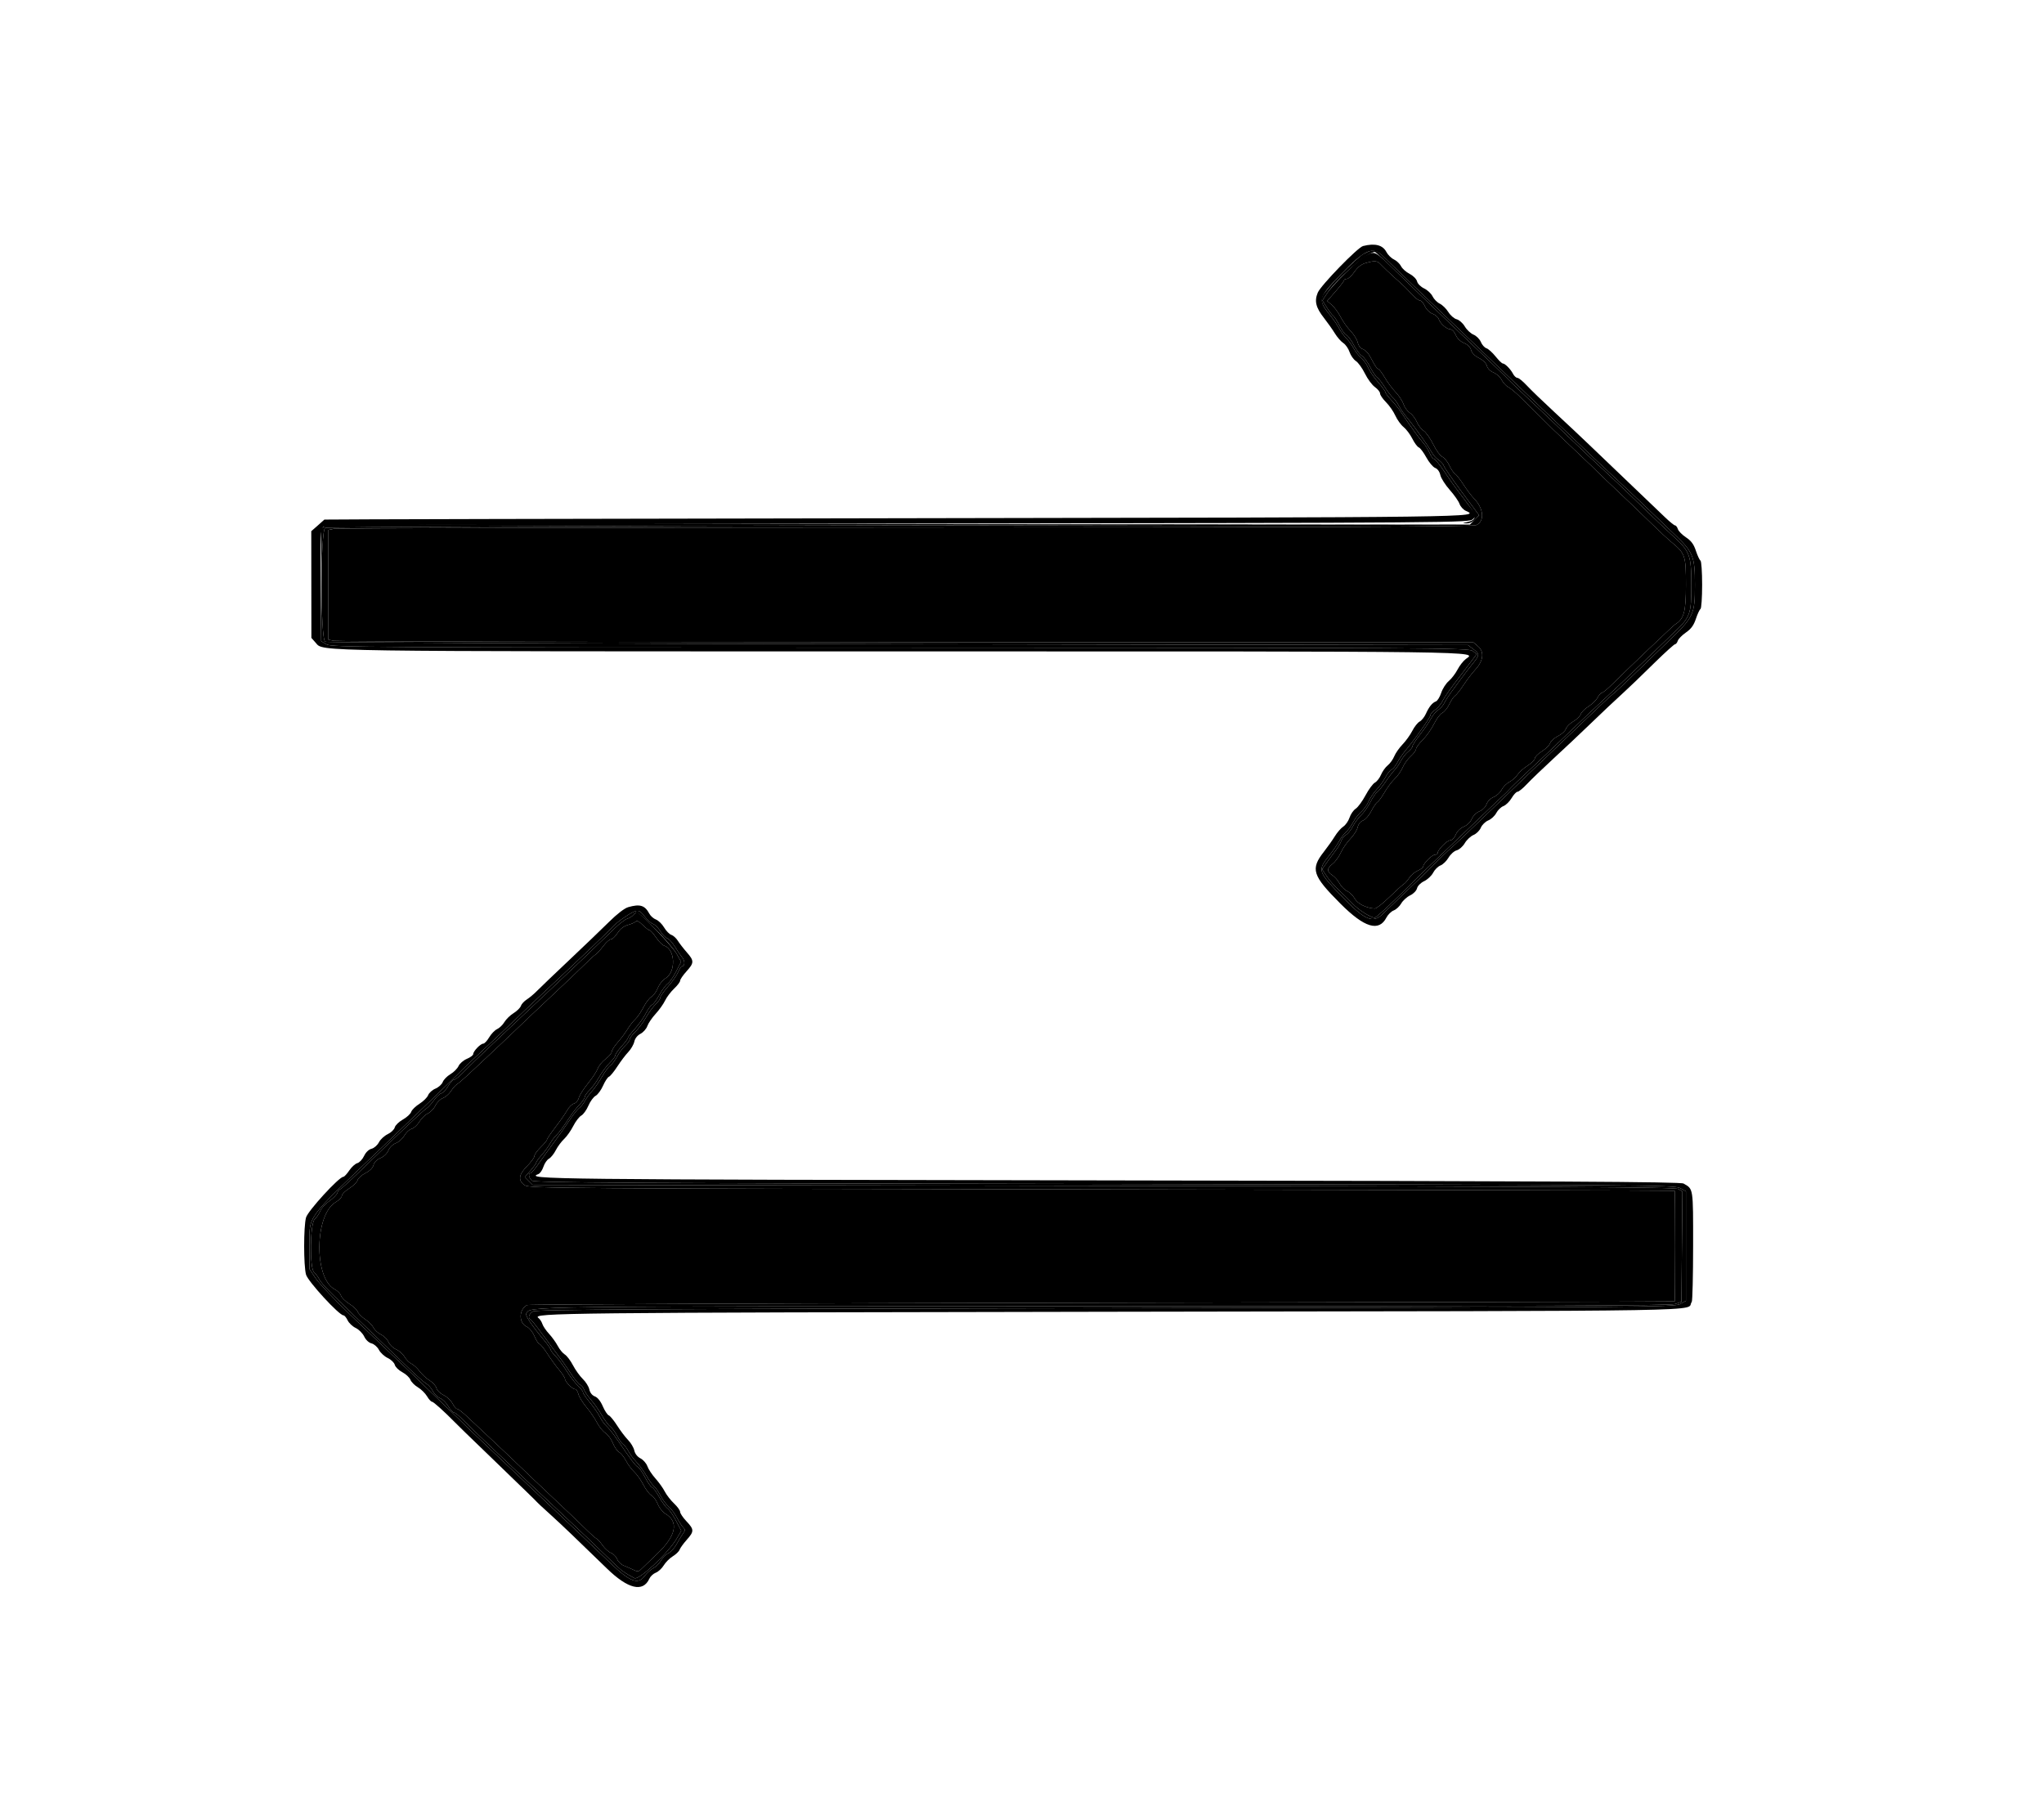 <svg id="svg" version="1.1" xmlns="http://www.w3.org/2000/svg" xmlns:xlink="http://www.w3.org/1999/xlink" viewBox="0, 0, 400,351.88"><g id="svgg"><path id="path0" d="M267.254 51.469 C 266.434 51.695,265.698 52.273,265.056 53.193 C 264.525 53.955,263.852 54.577,263.560 54.577 C 263.267 54.577,263.028 54.699,263.028 54.848 C 263.028 54.996,262.284 55.968,261.375 57.007 L 259.722 58.897 260.643 59.689 C 261.149 60.125,261.915 61.173,262.345 62.019 C 262.775 62.864,263.653 64.100,264.296 64.764 C 264.939 65.428,265.565 66.429,265.688 66.988 C 265.811 67.548,266.174 68.105,266.494 68.226 C 267.348 68.549,267.788 69.061,268.628 70.709 C 269.042 71.520,269.521 72.183,269.692 72.183 C 269.863 72.183,270.441 72.936,270.975 73.856 C 271.509 74.776,272.474 76.077,273.119 76.748 C 273.763 77.418,274.458 78.475,274.663 79.096 C 274.868 79.716,275.423 80.478,275.896 80.788 C 276.370 81.098,276.982 81.891,277.257 82.550 C 277.533 83.209,278.140 83.998,278.607 84.304 C 279.073 84.610,279.915 85.802,280.477 86.953 C 281.040 88.103,281.834 89.198,282.243 89.384 C 282.652 89.570,283.273 90.332,283.622 91.076 C 283.971 91.821,284.472 92.556,284.734 92.711 C 284.997 92.867,285.743 93.817,286.392 94.824 C 287.041 95.831,287.962 97.051,288.439 97.535 C 290.362 99.485,290.583 101.990,288.900 102.757 C 288.215 103.069,261.043 103.179,177.184 103.211 C 116.238 103.234,65.898 103.354,65.317 103.478 L 64.261 103.704 64.261 114.437 L 64.261 125.169 65.317 125.395 C 65.898 125.519,116.316 125.640,177.357 125.663 L 288.341 125.704 289.292 126.522 C 290.512 127.572,290.270 129.375,288.679 131.069 C 288.086 131.701,287.063 133.042,286.406 134.049 C 285.750 135.056,284.997 136.007,284.734 136.162 C 284.472 136.317,283.971 137.053,283.622 137.797 C 283.273 138.541,282.656 139.307,282.251 139.499 C 281.846 139.690,281.118 140.657,280.634 141.648 C 280.150 142.638,279.159 144.039,278.433 144.760 C 277.707 145.481,277.113 146.295,277.113 146.569 C 277.113 146.843,276.640 147.488,276.062 148.003 C 275.484 148.518,274.778 149.497,274.493 150.179 C 274.208 150.861,273.514 151.853,272.951 152.382 C 272.388 152.912,271.494 154.099,270.964 155.019 C 270.435 155.940,269.800 156.812,269.554 156.956 C 269.307 157.100,268.762 157.898,268.341 158.729 C 267.921 159.560,267.202 160.382,266.744 160.556 C 266.235 160.750,265.823 161.269,265.688 161.887 C 265.565 162.445,264.918 163.465,264.249 164.153 C 263.580 164.842,262.743 166.054,262.388 166.847 C 262.033 167.640,261.319 168.621,260.801 169.029 C 259.629 169.950,259.611 170.531,260.732 171.266 C 261.212 171.580,261.846 172.303,262.139 172.871 C 262.433 173.439,263.099 174.111,263.618 174.364 C 264.138 174.617,264.824 175.298,265.142 175.876 C 265.683 176.859,267.410 177.709,269.027 177.790 C 269.325 177.805,270.595 176.816,271.849 175.592 C 273.103 174.369,274.368 173.220,274.661 173.040 C 274.953 172.859,275.459 172.292,275.785 171.779 C 276.110 171.267,276.859 170.634,277.449 170.373 C 278.039 170.112,278.521 169.738,278.521 169.541 C 278.521 168.976,280.256 167.254,280.824 167.254 C 281.107 167.254,281.338 167.107,281.338 166.928 C 281.338 166.297,283.170 164.437,283.791 164.437 C 284.165 164.437,284.607 163.989,284.877 163.337 C 285.155 162.667,285.771 162.054,286.455 161.768 C 287.117 161.492,287.755 160.872,288.009 160.257 C 288.256 159.661,288.896 159.027,289.506 158.774 C 290.127 158.517,290.711 157.932,290.907 157.369 C 291.101 156.811,291.685 156.221,292.293 155.970 C 292.871 155.730,293.576 155.084,293.861 154.534 C 294.145 153.983,294.827 153.301,295.376 153.017 C 295.925 152.733,296.640 152.096,296.964 151.601 C 297.288 151.107,298.183 150.304,298.953 149.818 C 299.722 149.332,300.352 148.701,300.352 148.415 C 300.352 148.130,300.973 147.504,301.733 147.025 C 302.492 146.545,303.216 145.828,303.343 145.430 C 303.469 145.032,304.174 144.399,304.910 144.024 C 305.646 143.649,306.331 143.022,306.434 142.631 C 306.536 142.239,307.183 141.587,307.872 141.181 C 308.560 140.774,309.223 140.130,309.343 139.750 C 309.464 139.369,310.145 138.690,310.857 138.241 C 311.569 137.792,312.375 137.005,312.649 136.494 C 312.923 135.982,313.296 135.563,313.479 135.563 C 313.661 135.563,314.492 134.890,315.326 134.067 C 318.674 130.761,327.438 122.418,327.793 122.198 C 329.555 121.109,329.930 119.749,329.930 114.437 C 329.930 108.720,329.782 108.286,327.078 106.067 C 326.419 105.526,324.591 103.821,323.015 102.278 C 321.439 100.735,318.746 98.153,317.029 96.542 C 315.313 94.930,313.647 93.346,313.328 93.021 C 312.400 92.076,311.304 91.024,307.844 87.753 C 306.058 86.065,304.315 84.409,303.971 84.073 C 302.640 82.776,301.687 81.832,300.852 80.986 C 300.375 80.502,299.735 79.868,299.431 79.577 C 299.127 79.287,298.220 78.400,297.414 77.607 C 296.609 76.814,295.596 75.977,295.162 75.748 C 294.728 75.519,294.142 74.883,293.858 74.335 C 293.575 73.787,292.858 73.138,292.266 72.892 C 291.627 72.628,291.101 72.100,290.975 71.596 C 290.847 71.086,290.233 70.477,289.437 70.070 C 288.610 69.649,288.027 69.059,287.888 68.502 C 287.745 67.935,287.238 67.432,286.498 67.123 C 285.772 66.820,285.161 66.221,284.877 65.536 C 284.621 64.918,284.161 64.437,283.826 64.437 C 283.109 64.437,281.823 63.297,281.542 62.413 C 281.431 62.062,280.887 61.604,280.334 61.395 C 279.753 61.176,279.122 60.549,278.839 59.909 C 278.570 59.301,278.138 58.803,277.880 58.803 C 277.622 58.803,276.960 58.315,276.410 57.718 C 275.003 56.194,275.031 56.220,272.930 54.338 C 271.889 53.405,270.711 52.284,270.314 51.849 C 269.535 50.994,269.148 50.946,267.254 51.469 M124.480 180.268 C 124.362 180.459,123.679 180.776,122.960 180.973 C 122.073 181.217,121.400 181.727,120.859 182.567 C 120.422 183.247,119.836 183.803,119.557 183.803 C 119.278 183.803,118.607 184.397,118.066 185.123 C 117.524 185.849,116.855 186.586,116.579 186.759 C 116.302 186.933,115.346 187.804,114.455 188.696 C 113.563 189.587,110.633 192.377,107.943 194.894 C 105.253 197.412,102.320 200.185,101.426 201.056 C 100.531 201.928,98.300 204.044,96.467 205.759 C 94.634 207.474,92.421 209.545,91.549 210.360 C 90.678 211.175,89.723 211.990,89.428 212.171 C 89.133 212.352,88.601 212.956,88.246 213.513 C 87.892 214.070,87.182 214.685,86.670 214.878 C 86.158 215.072,85.502 215.726,85.211 216.330 C 84.921 216.935,84.258 217.631,83.739 217.877 C 83.219 218.124,82.464 218.860,82.060 219.513 C 81.656 220.167,80.972 220.793,80.540 220.904 C 80.107 221.016,79.476 221.601,79.136 222.204 C 78.796 222.808,78.049 223.479,77.476 223.695 C 76.869 223.924,76.256 224.517,76.008 225.116 C 75.759 225.718,75.115 226.338,74.452 226.615 C 73.746 226.910,73.238 227.421,73.099 227.976 C 72.959 228.534,72.371 229.123,71.518 229.557 C 70.772 229.938,70.080 230.560,69.980 230.940 C 69.881 231.319,69.148 232.041,68.351 232.545 C 67.554 233.048,66.901 233.701,66.901 233.995 C 66.901 234.290,66.359 234.851,65.696 235.242 C 61.537 237.696,61.402 250.173,65.512 252.299 C 66.055 252.579,66.602 253.134,66.728 253.530 C 66.854 253.927,67.586 254.649,68.355 255.134 C 69.123 255.619,69.863 256.316,69.999 256.681 C 70.135 257.047,70.799 257.719,71.474 258.173 C 72.149 258.628,72.886 259.372,73.113 259.826 C 73.339 260.280,74.001 260.883,74.584 261.165 C 75.166 261.447,75.819 262.103,76.034 262.623 C 76.250 263.143,76.917 263.786,77.518 264.052 C 78.119 264.318,78.866 264.980,79.178 265.524 C 79.490 266.068,80.093 266.671,80.517 266.865 C 80.942 267.058,81.655 267.710,82.101 268.314 C 82.547 268.917,83.430 269.731,84.062 270.122 C 84.695 270.513,85.303 271.192,85.413 271.631 C 85.525 272.077,86.138 272.679,86.805 272.997 C 87.460 273.309,88.245 274.046,88.549 274.635 C 88.854 275.223,89.268 275.704,89.471 275.704 C 89.673 275.704,90.580 276.409,91.486 277.270 C 92.392 278.131,94.629 280.231,96.455 281.935 C 98.282 283.640,100.507 285.748,101.400 286.620 C 102.293 287.491,105.298 290.343,108.078 292.958 C 110.858 295.572,113.862 298.438,114.753 299.325 C 115.644 300.213,116.537 301.005,116.738 301.086 C 116.939 301.166,117.472 301.758,117.924 302.401 C 118.375 303.044,119.125 303.715,119.590 303.891 C 120.055 304.068,120.588 304.614,120.774 305.104 C 120.960 305.594,121.552 306.164,122.088 306.372 C 122.624 306.580,123.474 306.952,123.975 307.199 C 124.767 307.590,124.976 307.562,125.560 306.985 C 125.930 306.620,127.288 305.315,128.578 304.085 C 132.329 300.506,132.888 297.797,130.204 296.204 C 129.677 295.891,129.008 295.041,128.717 294.314 C 128.427 293.588,127.867 292.821,127.474 292.611 C 127.081 292.400,126.379 291.481,125.915 290.568 C 125.450 289.655,124.642 288.512,124.120 288.028 C 123.598 287.544,122.869 286.559,122.500 285.839 C 122.131 285.119,121.531 284.371,121.168 284.177 C 120.805 283.982,120.254 283.191,119.945 282.418 C 119.636 281.645,118.974 280.745,118.474 280.417 C 117.974 280.090,117.235 279.174,116.831 278.383 C 116.427 277.591,115.497 276.229,114.764 275.356 C 114.030 274.482,113.323 273.332,113.191 272.799 C 113.060 272.267,112.759 271.831,112.523 271.831 C 112.003 271.831,110.563 270.352,110.563 269.817 C 110.563 269.606,110.039 268.805,109.397 268.037 C 108.756 267.269,107.709 265.828,107.072 264.835 C 106.434 263.841,105.765 263.028,105.585 263.028 C 105.404 263.028,104.966 262.350,104.611 261.521 C 104.233 260.639,103.594 259.845,103.072 259.607 C 101.461 258.873,101.517 256.208,103.161 255.377 C 103.456 255.228,154.085 255.025,215.669 254.927 C 277.254 254.829,327.680 254.710,327.729 254.663 C 327.777 254.616,327.817 249.745,327.817 243.838 C 327.817 237.931,327.777 233.060,327.729 233.013 C 327.680 232.966,277.247 232.847,215.654 232.749 C 109.209 232.579,103.619 232.540,102.713 231.946 C 101.330 231.040,101.472 229.866,103.169 228.169 C 103.944 227.394,104.577 226.520,104.577 226.226 C 104.577 225.932,105.132 225.153,105.810 224.495 C 106.488 223.837,107.044 223.166,107.045 223.005 C 107.047 222.843,107.800 221.733,108.718 220.536 C 109.636 219.340,110.666 217.859,111.007 217.246 C 111.347 216.632,111.943 216.047,112.331 215.945 C 112.719 215.844,113.139 215.350,113.265 214.848 C 113.391 214.346,114.200 213.068,115.062 212.010 C 115.924 210.951,116.783 209.647,116.969 209.113 C 117.155 208.578,117.850 207.727,118.513 207.222 C 119.176 206.716,119.718 206.073,119.718 205.793 C 119.718 205.513,120.244 204.689,120.887 203.962 C 121.530 203.235,122.396 202.076,122.812 201.385 C 123.228 200.695,123.908 199.823,124.322 199.449 C 124.737 199.074,125.455 198.021,125.918 197.108 C 126.381 196.195,127.081 195.276,127.474 195.065 C 127.867 194.855,128.427 194.088,128.717 193.362 C 129.008 192.635,129.677 191.785,130.204 191.473 C 132.326 190.213,132.167 185.745,129.975 185.050 C 129.606 184.932,128.888 184.208,128.379 183.439 C 127.871 182.671,127.311 182.042,127.135 182.042 C 126.959 182.042,126.338 181.565,125.754 180.982 C 125.171 180.399,124.598 180.078,124.480 180.268 " stroke="none" fill="#000000" fill-rule="evenodd"></path><path id="path2" d="M266.872 49.675 C 265.341 50.507,259.244 56.763,258.782 57.978 C 258.398 58.987,258.699 59.706,260.382 61.796 C 261.006 62.570,261.762 63.683,262.063 64.268 C 262.364 64.853,262.999 65.724,263.475 66.205 C 263.950 66.685,264.583 67.553,264.882 68.134 C 265.181 68.715,265.833 69.542,266.331 69.972 C 266.828 70.402,267.454 71.277,267.721 71.915 C 267.987 72.554,268.863 73.836,269.666 74.764 C 270.470 75.692,271.127 76.595,271.127 76.770 C 271.127 76.946,271.642 77.631,272.271 78.293 C 272.901 78.955,273.732 79.979,274.120 80.567 C 275.839 83.180,277.706 85.772,278.464 86.597 C 278.916 87.090,279.502 88.009,279.766 88.641 C 280.030 89.272,280.409 89.789,280.608 89.789 C 280.808 89.789,281.692 90.858,282.573 92.165 C 284.301 94.728,284.874 95.520,287.351 98.768 C 289.098 101.059,289.002 101.814,286.912 102.213 C 286.127 102.362,286.131 102.371,286.998 102.417 C 287.541 102.446,288.217 102.134,288.680 101.640 L 289.454 100.816 286.112 96.322 C 284.274 93.850,282.680 91.541,282.569 91.192 C 282.458 90.842,281.980 90.303,281.508 89.993 C 281.035 89.683,280.408 88.966,280.115 88.398 C 279.540 87.286,276.637 83.236,275.178 81.510 C 274.685 80.927,274.039 79.976,273.743 79.397 C 273.447 78.819,272.927 78.107,272.587 77.817 C 272.248 77.526,271.519 76.576,270.967 75.704 C 270.415 74.833,269.748 73.992,269.485 73.836 C 269.221 73.680,268.609 72.768,268.123 71.810 C 267.638 70.852,266.913 69.871,266.513 69.629 C 266.113 69.388,265.396 68.430,264.920 67.501 C 264.445 66.572,263.817 65.720,263.526 65.609 C 263.234 65.497,262.610 64.644,262.138 63.713 C 261.667 62.783,261.113 61.918,260.908 61.791 C 260.703 61.664,260.143 60.940,259.664 60.182 L 258.794 58.803 259.647 57.482 C 261.487 54.636,267.624 49.296,269.054 49.296 C 269.188 49.296,271.203 51.158,273.533 53.433 C 275.862 55.709,279.926 59.630,282.565 62.148 C 291.879 71.034,294.193 73.249,294.489 73.560 C 295.554 74.675,296.428 75.520,299.439 78.345 C 301.297 80.088,304.710 83.336,307.024 85.563 C 309.338 87.790,312.447 90.722,313.934 92.077 C 315.420 93.433,318.584 96.444,320.965 98.768 C 323.346 101.092,326.261 103.864,327.442 104.930 C 330.675 107.846,330.986 108.681,330.986 114.449 C 330.986 120.168,330.784 120.730,327.671 123.696 C 326.492 124.819,323.528 127.671,321.083 130.034 C 318.639 132.398,315.428 135.440,313.949 136.796 C 312.470 138.151,309.372 141.083,307.065 143.310 C 304.758 145.537,301.338 148.785,299.464 150.528 C 297.590 152.271,295.796 153.997,295.476 154.364 C 295.156 154.730,294.603 155.285,294.247 155.596 C 293.892 155.907,292.038 157.667,290.129 159.507 C 288.220 161.347,284.659 164.754,282.216 167.077 C 279.773 169.401,277.405 171.677,276.955 172.135 C 273.098 176.056,269.345 179.577,269.024 179.577 C 268.247 179.577,265.853 178.056,264.710 176.837 C 264.036 176.117,262.822 174.923,262.012 174.183 C 261.203 173.443,260.134 172.223,259.636 171.471 L 258.731 170.104 259.542 168.943 C 259.988 168.304,260.781 167.227,261.303 166.549 C 261.825 165.871,262.359 164.960,262.488 164.524 C 262.618 164.088,263.029 163.568,263.403 163.368 C 263.777 163.168,264.384 162.416,264.753 161.696 C 265.122 160.976,265.852 159.991,266.374 159.507 C 266.896 159.023,267.702 157.883,268.165 156.974 C 268.627 156.065,269.217 155.194,269.474 155.037 C 269.732 154.881,270.471 153.976,271.117 153.027 C 271.763 152.077,272.576 151.016,272.923 150.669 C 273.270 150.322,273.822 149.520,274.149 148.887 C 274.476 148.255,275.118 147.443,275.576 147.083 C 276.034 146.722,276.408 146.251,276.408 146.035 C 276.408 145.819,277.099 144.761,277.942 143.684 C 278.786 142.607,279.740 141.212,280.062 140.584 C 280.385 139.957,281.017 139.202,281.467 138.907 C 281.917 138.612,282.459 137.991,282.670 137.527 C 282.881 137.063,283.579 135.988,284.221 135.137 C 284.862 134.287,285.704 133.146,286.092 132.602 C 286.479 132.058,287.391 130.879,288.118 129.983 C 289.602 128.154,289.609 127.977,288.244 126.958 L 287.272 126.232 175.766 126.056 C 114.438 125.960,63.983 125.744,63.644 125.579 C 62.696 125.114,62.696 103.759,63.644 103.295 C 63.983 103.129,114.093 102.913,175.000 102.816 L 285.739 102.639 175.176 102.557 C 86.605 102.491,64.438 102.564,63.732 102.921 L 62.852 103.366 62.852 114.418 L 62.852 125.471 63.908 126.090 C 64.910 126.677,70.722 126.710,176.166 126.735 C 281.365 126.759,287.411 126.794,288.182 127.375 L 288.996 127.989 287.456 130.016 C 286.609 131.130,285.225 132.953,284.382 134.067 C 283.538 135.180,282.584 136.605,282.262 137.233 C 281.939 137.860,281.283 138.631,280.803 138.946 C 280.322 139.260,279.930 139.709,279.930 139.944 C 279.930 140.370,277.012 144.504,275.069 146.831 C 274.503 147.509,273.772 148.586,273.445 149.226 C 273.118 149.865,272.614 150.479,272.326 150.590 C 272.037 150.700,271.503 151.366,271.138 152.068 C 270.773 152.770,269.984 153.874,269.384 154.520 C 268.784 155.166,268.072 156.226,267.800 156.876 C 267.529 157.525,266.883 158.423,266.366 158.870 C 265.848 159.317,265.140 160.238,264.792 160.915 C 264.444 161.593,263.809 162.464,263.382 162.851 C 262.954 163.238,262.364 164.019,262.070 164.587 C 261.777 165.155,260.932 166.384,260.193 167.319 C 257.777 170.375,257.801 170.451,262.812 175.632 C 267.117 180.081,268.691 180.736,270.579 178.861 C 271.171 178.274,273.191 176.333,275.069 174.548 C 276.946 172.763,278.664 171.119,278.885 170.894 C 280.551 169.202,281.158 168.595,282.018 167.757 C 282.557 167.232,283.140 166.680,283.313 166.531 C 284.560 165.454,287.473 162.695,293.147 157.218 C 296.759 153.732,301.085 149.583,302.762 147.998 C 304.438 146.413,307.892 143.112,310.438 140.664 C 312.983 138.215,315.360 136.003,315.719 135.748 C 316.079 135.494,317.730 133.962,319.389 132.344 C 321.048 130.725,324.163 127.720,326.311 125.665 C 331.480 120.721,331.690 120.282,331.690 114.435 C 331.690 108.832,331.355 108.022,327.541 104.424 C 326.134 103.097,323.827 100.885,322.413 99.509 C 321.000 98.133,317.961 95.264,315.659 93.134 C 313.358 91.004,310.249 88.072,308.751 86.620 C 307.252 85.167,304.630 82.659,302.925 81.046 C 301.219 79.433,297.843 76.215,295.423 73.895 C 293.002 71.575,289.357 68.085,287.324 66.139 C 285.290 64.193,280.954 60.043,277.687 56.917 C 274.421 53.790,271.240 50.717,270.620 50.088 C 269.334 48.783,268.654 48.709,266.872 49.675 M123.944 178.458 C 122.821 178.967,120.565 180.587,119.871 181.384 C 119.208 182.145,113.643 187.442,106.008 194.581 C 104.373 196.109,101.975 198.389,100.678 199.648 C 99.381 200.907,96.837 203.322,95.023 205.015 C 91.820 208.006,90.347 209.409,89.853 209.943 C 89.376 210.458,80.215 219.301,74.983 224.296 C 59.555 239.027,60.578 237.642,60.570 243.802 L 60.563 248.343 61.769 250.140 C 62.433 251.128,65.453 254.313,68.481 257.218 C 76.766 265.167,79.786 268.055,80.693 268.896 C 81.144 269.315,81.673 269.827,81.866 270.035 C 82.060 270.242,83.882 272.005,85.915 273.952 C 87.949 275.899,89.721 277.605,89.853 277.743 C 90.489 278.405,91.976 279.835,94.609 282.317 C 96.195 283.812,99.913 287.333,102.871 290.141 C 105.829 292.949,109.179 296.118,110.316 297.183 C 112.415 299.149,115.093 301.695,119.542 305.956 C 123.289 309.543,124.870 310.133,126.134 308.416 C 126.575 307.817,127.370 307.101,127.899 306.826 C 128.428 306.551,129.090 305.884,129.369 305.344 C 129.648 304.804,130.278 304.179,130.769 303.956 C 131.260 303.732,131.985 302.949,132.381 302.215 C 132.777 301.481,133.345 300.542,133.643 300.129 C 134.114 299.478,134.119 299.311,133.683 298.874 C 133.407 298.598,132.860 297.747,132.470 296.985 C 132.079 296.222,131.354 295.249,130.859 294.822 C 130.364 294.394,129.648 293.433,129.266 292.685 C 128.885 291.938,128.314 291.112,127.998 290.850 C 127.683 290.587,127.006 289.647,126.496 288.760 C 125.985 287.874,125.109 286.673,124.549 286.092 C 123.989 285.511,123.285 284.560,122.985 283.979 C 122.685 283.398,122.222 282.795,121.957 282.640 C 121.691 282.484,121.160 281.742,120.777 280.990 C 120.394 280.239,119.788 279.415,119.431 279.161 C 119.075 278.906,118.330 277.905,117.777 276.937 C 117.224 275.968,116.262 274.599,115.640 273.895 C 115.018 273.190,114.407 272.293,114.283 271.902 C 114.159 271.512,113.826 271.103,113.542 270.994 C 113.259 270.885,112.433 269.880,111.707 268.760 C 110.981 267.640,109.956 266.170,109.428 265.492 C 108.900 264.815,107.484 262.914,106.281 261.268 C 105.077 259.621,103.964 258.222,103.807 258.157 C 103.248 257.928,103.533 257.060,104.313 256.615 C 104.952 256.250,126.634 256.128,216.373 255.986 C 322.101 255.819,327.698 255.779,328.785 255.185 L 329.930 254.559 329.930 243.838 L 329.930 233.117 328.785 232.491 C 327.698 231.897,322.093 231.857,216.163 231.690 C 122.384 231.542,104.593 231.437,104.103 231.031 C 103.491 230.522,103.309 229.577,103.823 229.577 C 103.990 229.577,104.697 228.746,105.395 227.729 C 106.093 226.712,107.379 224.930,108.252 223.768 C 109.126 222.606,110.494 220.663,111.292 219.450 C 112.091 218.238,113.020 217.050,113.358 216.810 C 113.696 216.570,114.175 215.977,114.423 215.493 C 114.671 215.009,115.304 214.137,115.830 213.556 C 116.357 212.975,117.237 211.708,117.785 210.739 C 118.334 209.771,119.075 208.770,119.431 208.515 C 119.788 208.261,120.387 207.468,120.763 206.755 C 121.139 206.041,121.850 205.085,122.343 204.629 C 122.836 204.172,123.239 203.608,123.239 203.374 C 123.239 203.140,123.726 202.483,124.320 201.914 C 124.914 201.346,125.856 200.085,126.412 199.112 C 126.969 198.139,127.830 196.963,128.325 196.498 C 128.820 196.033,129.225 195.447,129.225 195.197 C 129.225 194.947,129.906 193.975,130.739 193.038 C 131.571 192.100,132.462 190.827,132.718 190.209 C 132.974 189.591,133.306 189.085,133.456 189.085 C 134.043 189.085,134.080 188.047,133.517 187.364 C 133.190 186.967,132.535 186.005,132.060 185.224 C 131.586 184.444,130.921 183.718,130.581 183.610 C 130.242 183.502,129.632 182.876,129.225 182.218 C 128.819 181.560,128.177 180.924,127.799 180.804 C 127.421 180.684,126.697 180.042,126.190 179.378 C 125.262 178.161,124.914 178.018,123.944 178.458 M128.214 181.778 C 130.029 183.570,131.913 185.748,132.400 186.620 L 133.286 188.204 132.320 190.102 C 131.788 191.146,131.041 192.219,130.659 192.487 C 130.278 192.754,129.541 193.752,129.022 194.705 C 128.504 195.658,127.869 196.519,127.612 196.617 C 127.355 196.716,126.800 197.478,126.379 198.310 C 125.957 199.143,125.000 200.494,124.250 201.313 C 123.501 202.131,122.887 202.932,122.887 203.092 C 122.887 203.252,122.333 203.989,121.655 204.729 C 120.977 205.469,120.423 206.263,120.423 206.492 C 120.423 206.722,119.936 207.376,119.342 207.945 C 118.748 208.513,117.806 209.775,117.250 210.747 C 116.693 211.720,115.832 212.896,115.337 213.361 C 114.842 213.827,114.437 214.412,114.437 214.662 C 114.437 214.912,113.945 215.619,113.345 216.233 C 112.745 216.847,111.689 218.239,110.999 219.326 C 110.308 220.413,109.389 221.638,108.955 222.047 C 108.521 222.456,107.920 223.248,107.619 223.807 C 107.318 224.366,106.590 225.360,106.001 226.016 C 105.412 226.672,104.930 227.340,104.930 227.500 C 104.930 227.661,104.429 228.362,103.817 229.059 L 102.705 230.326 103.475 231.096 L 104.245 231.866 215.943 232.042 C 306.379 232.185,327.793 232.305,328.438 232.674 L 329.235 233.129 329.142 243.941 L 329.049 254.754 327.817 255.174 C 326.873 255.496,300.746 255.599,216.152 255.614 C 99.635 255.635,103.896 255.581,102.987 257.052 C 102.755 257.427,103.998 259.285,106.426 262.194 C 107.152 263.064,107.746 263.912,107.746 264.079 C 107.746 264.246,108.186 264.830,108.723 265.378 C 109.260 265.925,110.243 267.245,110.906 268.310 C 111.570 269.375,112.557 270.657,113.099 271.158 C 113.641 271.660,114.085 272.237,114.085 272.440 C 114.085 272.644,114.717 273.576,115.490 274.511 C 116.262 275.446,117.127 276.700,117.410 277.297 C 117.693 277.894,118.268 278.691,118.688 279.068 C 119.107 279.445,119.991 280.546,120.651 281.514 C 123.566 285.786,124.308 286.775,124.818 287.060 C 125.116 287.227,125.761 288.154,126.251 289.121 C 126.741 290.087,127.352 290.959,127.610 291.058 C 127.868 291.157,128.504 292.018,129.022 292.971 C 129.541 293.924,130.262 294.911,130.624 295.165 C 130.986 295.419,131.741 296.510,132.302 297.590 L 133.321 299.554 132.417 301.099 C 130.767 303.921,125.022 309.289,124.153 308.820 C 122.207 307.771,121.621 307.351,120.281 306.048 C 116.824 302.685,113.181 299.216,109.492 295.775 C 107.312 293.741,104.614 291.206,103.497 290.141 C 102.379 289.076,99.363 286.224,96.794 283.803 C 94.225 281.382,91.473 278.728,90.678 277.905 C 89.883 277.082,89.056 276.408,88.841 276.408 C 88.626 276.408,88.121 275.851,87.720 275.171 C 87.318 274.490,86.597 273.784,86.117 273.601 C 85.637 273.419,84.998 272.792,84.696 272.209 C 84.395 271.625,83.831 270.978,83.445 270.772 C 83.058 270.565,81.515 269.209,80.015 267.759 C 78.516 266.309,75.850 263.740,74.092 262.051 C 64.688 253.012,62.993 251.305,62.527 250.405 C 62.247 249.863,61.770 249.215,61.467 248.963 C 60.563 248.213,60.665 239.420,61.588 238.585 C 61.957 238.251,62.447 237.525,62.676 236.972 C 62.905 236.419,63.707 235.541,64.458 235.021 C 65.209 234.500,65.918 233.776,66.034 233.410 C 66.150 233.045,66.364 232.746,66.510 232.746 C 66.655 232.746,68.289 231.281,70.140 229.489 C 79.352 220.574,82.636 217.467,83.331 217.010 C 83.749 216.735,84.459 215.973,84.908 215.317 C 85.358 214.661,86.002 214.052,86.340 213.964 C 86.678 213.875,87.291 213.233,87.702 212.535 C 88.113 211.838,88.643 211.268,88.880 211.268 C 89.116 211.268,89.954 210.594,90.740 209.771 C 91.527 208.948,93.814 206.733,95.821 204.848 C 97.829 202.963,100.604 200.349,101.987 199.038 C 103.371 197.727,106.530 194.754,109.007 192.430 C 113.069 188.620,115.595 186.208,120.423 181.533 C 121.294 180.689,122.349 179.898,122.767 179.775 C 123.186 179.651,123.720 179.319,123.955 179.036 C 124.609 178.248,124.691 178.301,128.214 181.778 " stroke="none" fill="#000000" fill-rule="evenodd"></path><path id="path3" d="M267.303 50.018 C 265.818 50.816,260.784 55.724,259.647 57.482 L 258.794 58.803 259.664 60.182 C 260.143 60.940,260.703 61.664,260.908 61.791 C 261.113 61.918,261.667 62.783,262.138 63.713 C 262.610 64.644,263.234 65.497,263.526 65.609 C 263.817 65.720,264.445 66.572,264.920 67.501 C 265.396 68.430,266.113 69.388,266.513 69.629 C 266.913 69.871,267.638 70.852,268.123 71.810 C 268.609 72.768,269.221 73.680,269.485 73.836 C 269.748 73.992,270.415 74.833,270.967 75.704 C 271.519 76.576,272.248 77.526,272.587 77.817 C 272.927 78.107,273.447 78.819,273.743 79.397 C 274.039 79.976,274.685 80.927,275.178 81.510 C 276.637 83.236,279.540 87.286,280.115 88.398 C 280.408 88.966,281.035 89.683,281.508 89.993 C 281.980 90.303,282.458 90.842,282.569 91.192 C 282.680 91.541,284.277 93.854,286.119 96.330 L 289.467 100.834 288.564 101.737 L 287.660 102.641 175.960 102.817 C 114.525 102.914,63.983 103.129,63.644 103.295 C 62.696 103.759,62.696 125.114,63.644 125.579 C 63.983 125.744,114.438 125.960,175.766 126.056 L 287.272 126.232 288.244 126.958 C 289.609 127.977,289.602 128.154,288.118 129.983 C 287.391 130.879,286.479 132.058,286.092 132.602 C 285.704 133.146,284.862 134.287,284.221 135.137 C 283.579 135.988,282.881 137.063,282.670 137.527 C 282.459 137.991,281.917 138.612,281.467 138.907 C 281.017 139.202,280.385 139.957,280.062 140.584 C 279.740 141.212,278.786 142.607,277.942 143.684 C 277.099 144.761,276.408 145.819,276.408 146.035 C 276.408 146.251,276.034 146.722,275.576 147.083 C 275.118 147.443,274.476 148.255,274.149 148.887 C 273.822 149.520,273.270 150.322,272.923 150.669 C 272.576 151.016,271.763 152.077,271.117 153.027 C 270.471 153.976,269.732 154.881,269.474 155.037 C 269.217 155.194,268.627 156.065,268.165 156.974 C 267.702 157.883,266.896 159.023,266.374 159.507 C 265.852 159.991,265.122 160.976,264.753 161.696 C 264.384 162.416,263.777 163.168,263.403 163.368 C 263.029 163.568,262.618 164.088,262.488 164.524 C 262.359 164.960,261.825 165.871,261.303 166.549 C 260.781 167.227,259.988 168.304,259.542 168.943 L 258.731 170.104 259.636 171.471 C 260.134 172.223,261.203 173.443,262.012 174.183 C 262.822 174.923,264.036 176.117,264.710 176.837 C 265.853 178.056,268.247 179.577,269.024 179.577 C 269.345 179.577,273.098 176.056,276.955 172.135 C 277.405 171.677,279.773 169.401,282.216 167.077 C 284.659 164.754,288.220 161.347,290.129 159.507 C 292.038 157.667,293.892 155.907,294.247 155.596 C 294.603 155.285,295.156 154.730,295.476 154.364 C 295.796 153.997,297.590 152.271,299.464 150.528 C 301.338 148.785,304.758 145.537,307.065 143.310 C 309.372 141.083,312.470 138.151,313.949 136.796 C 315.428 135.440,318.639 132.398,321.083 130.034 C 323.528 127.671,326.492 124.819,327.671 123.696 C 330.784 120.730,330.986 120.168,330.986 114.449 C 330.986 108.681,330.675 107.846,327.442 104.930 C 326.261 103.864,323.346 101.092,320.965 98.768 C 318.584 96.444,315.420 93.433,313.934 92.077 C 312.447 90.722,309.338 87.790,307.024 85.563 C 304.710 83.336,301.297 80.088,299.439 78.345 C 296.428 75.520,295.554 74.675,294.489 73.560 C 294.193 73.249,291.879 71.034,282.565 62.148 C 279.926 59.630,275.862 55.709,273.533 53.433 C 269.005 49.010,269.091 49.057,267.303 50.018 M270.314 51.849 C 270.711 52.284,271.889 53.405,272.930 54.338 C 275.031 56.220,275.003 56.194,276.410 57.718 C 276.960 58.315,277.622 58.803,277.880 58.803 C 278.138 58.803,278.570 59.301,278.839 59.909 C 279.122 60.549,279.753 61.176,280.334 61.395 C 280.887 61.604,281.431 62.062,281.542 62.413 C 281.823 63.297,283.109 64.437,283.826 64.437 C 284.161 64.437,284.621 64.918,284.877 65.536 C 285.161 66.221,285.772 66.820,286.498 67.123 C 287.238 67.432,287.745 67.935,287.888 68.502 C 288.027 69.059,288.610 69.649,289.437 70.070 C 290.233 70.477,290.847 71.086,290.975 71.596 C 291.101 72.100,291.627 72.628,292.266 72.892 C 292.858 73.138,293.575 73.787,293.858 74.335 C 294.142 74.883,294.728 75.519,295.162 75.748 C 295.596 75.977,296.609 76.814,297.414 77.607 C 298.220 78.400,299.127 79.287,299.431 79.577 C 299.735 79.868,300.375 80.502,300.852 80.986 C 301.687 81.832,302.640 82.776,303.971 84.073 C 304.315 84.409,306.058 86.065,307.844 87.753 C 311.304 91.024,312.400 92.076,313.328 93.021 C 313.647 93.346,315.313 94.930,317.029 96.542 C 318.746 98.153,321.439 100.735,323.015 102.278 C 324.591 103.821,326.419 105.526,327.078 106.067 C 329.782 108.286,329.930 108.720,329.930 114.437 C 329.930 119.749,329.555 121.109,327.793 122.198 C 327.438 122.418,318.674 130.761,315.326 134.067 C 314.492 134.890,313.661 135.563,313.479 135.563 C 313.296 135.563,312.923 135.982,312.649 136.494 C 312.375 137.005,311.569 137.792,310.857 138.241 C 310.145 138.690,309.464 139.369,309.343 139.750 C 309.223 140.130,308.560 140.774,307.872 141.181 C 307.183 141.587,306.536 142.239,306.434 142.631 C 306.331 143.022,305.646 143.649,304.910 144.024 C 304.174 144.399,303.469 145.032,303.343 145.430 C 303.216 145.828,302.492 146.545,301.733 147.025 C 300.973 147.504,300.352 148.130,300.352 148.415 C 300.352 148.701,299.722 149.332,298.953 149.818 C 298.183 150.304,297.288 151.107,296.964 151.601 C 296.640 152.096,295.925 152.733,295.376 153.017 C 294.827 153.301,294.145 153.983,293.861 154.534 C 293.576 155.084,292.871 155.730,292.293 155.970 C 291.685 156.221,291.101 156.811,290.907 157.369 C 290.711 157.932,290.127 158.517,289.506 158.774 C 288.896 159.027,288.256 159.661,288.009 160.257 C 287.755 160.872,287.117 161.492,286.455 161.768 C 285.771 162.054,285.155 162.667,284.877 163.337 C 284.607 163.989,284.165 164.437,283.791 164.437 C 283.170 164.437,281.338 166.297,281.338 166.928 C 281.338 167.107,281.107 167.254,280.824 167.254 C 280.256 167.254,278.521 168.976,278.521 169.541 C 278.521 169.738,278.039 170.112,277.449 170.373 C 276.859 170.634,276.110 171.267,275.785 171.779 C 275.459 172.292,274.953 172.859,274.661 173.040 C 274.368 173.220,273.103 174.369,271.849 175.592 C 270.595 176.816,269.325 177.805,269.027 177.790 C 267.410 177.709,265.683 176.859,265.142 175.876 C 264.824 175.298,264.138 174.617,263.618 174.364 C 263.099 174.111,262.433 173.439,262.139 172.871 C 261.846 172.303,261.212 171.580,260.732 171.266 C 259.611 170.531,259.629 169.950,260.801 169.029 C 261.319 168.621,262.033 167.640,262.388 166.847 C 262.743 166.054,263.580 164.842,264.249 164.153 C 264.918 163.465,265.565 162.445,265.688 161.887 C 265.823 161.269,266.235 160.750,266.744 160.556 C 267.202 160.382,267.921 159.560,268.341 158.729 C 268.762 157.898,269.307 157.100,269.554 156.956 C 269.800 156.812,270.435 155.940,270.964 155.019 C 271.494 154.099,272.388 152.912,272.951 152.382 C 273.514 151.853,274.208 150.861,274.493 150.179 C 274.778 149.497,275.484 148.518,276.062 148.003 C 276.640 147.488,277.113 146.843,277.113 146.569 C 277.113 146.295,277.707 145.481,278.433 144.760 C 279.159 144.039,280.150 142.638,280.634 141.648 C 281.118 140.657,281.846 139.690,282.251 139.499 C 282.656 139.307,283.273 138.541,283.622 137.797 C 283.971 137.053,284.472 136.317,284.734 136.162 C 284.997 136.007,285.750 135.056,286.406 134.049 C 287.063 133.042,288.086 131.701,288.679 131.069 C 290.270 129.375,290.512 127.572,289.292 126.522 L 288.341 125.704 177.357 125.663 C 116.316 125.640,65.898 125.519,65.317 125.395 L 64.261 125.169 64.261 114.437 L 64.261 103.704 65.317 103.478 C 65.898 103.354,116.238 103.234,177.184 103.211 C 261.043 103.179,288.215 103.069,288.900 102.757 C 290.583 101.990,290.362 99.485,288.439 97.535 C 287.962 97.051,287.041 95.831,286.392 94.824 C 285.743 93.817,284.997 92.867,284.734 92.711 C 284.472 92.556,283.971 91.821,283.622 91.076 C 283.273 90.332,282.652 89.570,282.243 89.384 C 281.834 89.198,281.040 88.103,280.477 86.953 C 279.915 85.802,279.073 84.610,278.607 84.304 C 278.140 83.998,277.533 83.209,277.257 82.550 C 276.982 81.891,276.370 81.098,275.896 80.788 C 275.423 80.478,274.868 79.716,274.663 79.096 C 274.458 78.475,273.763 77.418,273.119 76.748 C 272.474 76.077,271.509 74.776,270.975 73.856 C 270.441 72.936,269.863 72.183,269.692 72.183 C 269.521 72.183,269.042 71.520,268.628 70.709 C 267.788 69.061,267.348 68.549,266.494 68.226 C 266.174 68.105,265.811 67.548,265.688 66.988 C 265.565 66.429,264.939 65.428,264.296 64.764 C 263.653 64.100,262.775 62.864,262.345 62.019 C 261.915 61.173,261.149 60.125,260.643 59.689 L 259.722 58.897 261.375 57.007 C 262.284 55.968,263.028 54.996,263.028 54.848 C 263.028 54.699,263.267 54.577,263.560 54.577 C 263.852 54.577,264.525 53.955,265.056 53.193 C 265.698 52.273,266.434 51.695,267.254 51.469 C 269.148 50.946,269.535 50.994,270.314 51.849 M123.955 179.036 C 123.720 179.319,123.186 179.651,122.767 179.775 C 122.349 179.898,121.294 180.689,120.423 181.533 C 115.595 186.208,113.069 188.620,109.007 192.430 C 106.530 194.754,103.371 197.727,101.987 199.038 C 100.604 200.349,97.829 202.963,95.821 204.848 C 93.814 206.733,91.527 208.948,90.740 209.771 C 89.954 210.594,89.116 211.268,88.880 211.268 C 88.643 211.268,88.113 211.838,87.702 212.535 C 87.291 213.233,86.678 213.875,86.340 213.964 C 86.002 214.052,85.358 214.661,84.908 215.317 C 84.459 215.973,83.749 216.735,83.331 217.010 C 82.636 217.467,79.352 220.574,70.140 229.489 C 68.289 231.281,66.655 232.746,66.510 232.746 C 66.364 232.746,66.150 233.045,66.034 233.410 C 65.918 233.776,65.209 234.500,64.458 235.021 C 63.707 235.541,62.905 236.419,62.676 236.972 C 62.447 237.525,61.957 238.251,61.588 238.585 C 60.665 239.420,60.563 248.213,61.467 248.963 C 61.770 249.215,62.247 249.863,62.527 250.405 C 62.993 251.305,64.688 253.012,74.092 262.051 C 75.850 263.740,78.516 266.309,80.015 267.759 C 81.515 269.209,83.058 270.565,83.445 270.772 C 83.831 270.978,84.395 271.625,84.696 272.209 C 84.998 272.792,85.637 273.419,86.117 273.601 C 86.597 273.784,87.318 274.490,87.720 275.171 C 88.121 275.851,88.626 276.408,88.841 276.408 C 89.056 276.408,89.883 277.082,90.678 277.905 C 91.473 278.728,94.225 281.382,96.794 283.803 C 99.363 286.224,102.379 289.076,103.497 290.141 C 104.614 291.206,107.312 293.741,109.492 295.775 C 113.181 299.216,116.824 302.685,120.281 306.048 C 121.621 307.351,122.207 307.771,124.153 308.820 C 125.022 309.289,130.767 303.921,132.417 301.099 L 133.321 299.554 132.302 297.590 C 131.741 296.510,130.986 295.419,130.624 295.165 C 130.262 294.911,129.541 293.924,129.022 292.971 C 128.504 292.018,127.868 291.157,127.610 291.058 C 127.352 290.959,126.741 290.087,126.251 289.121 C 125.761 288.154,125.116 287.227,124.818 287.060 C 124.308 286.775,123.566 285.786,120.651 281.514 C 119.991 280.546,119.107 279.445,118.688 279.068 C 118.268 278.691,117.693 277.894,117.410 277.297 C 117.127 276.700,116.262 275.446,115.490 274.511 C 114.717 273.576,114.085 272.644,114.085 272.440 C 114.085 272.237,113.641 271.660,113.099 271.158 C 112.557 270.657,111.570 269.375,110.906 268.310 C 110.243 267.245,109.260 265.925,108.723 265.378 C 108.186 264.830,107.746 264.246,107.746 264.079 C 107.746 263.912,107.152 263.064,106.426 262.194 C 103.998 259.285,102.755 257.427,102.987 257.052 C 103.896 255.581,99.635 255.635,216.152 255.614 C 300.746 255.599,326.873 255.496,327.817 255.174 L 329.049 254.754 329.142 243.941 L 329.235 233.129 328.438 232.674 C 327.793 232.305,306.379 232.185,215.943 232.042 L 104.245 231.866 103.475 231.096 L 102.705 230.326 103.817 229.059 C 104.429 228.362,104.930 227.661,104.930 227.500 C 104.930 227.340,105.412 226.672,106.001 226.016 C 106.590 225.360,107.318 224.366,107.619 223.807 C 107.920 223.248,108.521 222.456,108.955 222.047 C 109.389 221.638,110.308 220.413,110.999 219.326 C 111.689 218.239,112.745 216.847,113.345 216.233 C 113.945 215.619,114.437 214.912,114.437 214.662 C 114.437 214.412,114.842 213.827,115.337 213.361 C 115.832 212.896,116.693 211.720,117.250 210.747 C 117.806 209.775,118.748 208.513,119.342 207.945 C 119.936 207.376,120.423 206.722,120.423 206.492 C 120.423 206.263,120.977 205.469,121.655 204.729 C 122.333 203.989,122.887 203.252,122.887 203.092 C 122.887 202.932,123.501 202.131,124.250 201.313 C 125.000 200.494,125.957 199.143,126.379 198.310 C 126.800 197.478,127.355 196.716,127.612 196.617 C 127.869 196.519,128.504 195.658,129.022 194.705 C 129.541 193.752,130.278 192.754,130.659 192.487 C 131.041 192.219,131.788 191.146,132.320 190.102 L 133.286 188.204 132.400 186.620 C 131.573 185.141,125.237 178.521,124.648 178.521 C 124.502 178.521,124.190 178.753,123.955 179.036 M127.135 182.042 C 127.311 182.042,127.871 182.671,128.379 183.439 C 128.888 184.208,129.606 184.932,129.975 185.050 C 132.167 185.745,132.326 190.213,130.204 191.473 C 129.677 191.785,129.008 192.635,128.717 193.362 C 128.427 194.088,127.867 194.855,127.474 195.065 C 127.081 195.276,126.381 196.195,125.918 197.108 C 125.455 198.021,124.737 199.074,124.322 199.449 C 123.908 199.823,123.228 200.695,122.812 201.385 C 122.396 202.076,121.530 203.235,120.887 203.962 C 120.244 204.689,119.718 205.513,119.718 205.793 C 119.718 206.073,119.176 206.716,118.513 207.222 C 117.850 207.727,117.155 208.578,116.969 209.113 C 116.783 209.647,115.924 210.951,115.062 212.010 C 114.200 213.068,113.391 214.346,113.265 214.848 C 113.139 215.350,112.719 215.844,112.331 215.945 C 111.943 216.047,111.347 216.632,111.007 217.246 C 110.666 217.859,109.636 219.340,108.718 220.536 C 107.800 221.733,107.047 222.843,107.045 223.005 C 107.044 223.166,106.488 223.837,105.810 224.495 C 105.132 225.153,104.577 225.932,104.577 226.226 C 104.577 226.520,103.944 227.394,103.169 228.169 C 101.472 229.866,101.330 231.040,102.713 231.946 C 103.619 232.540,109.209 232.579,215.654 232.749 C 277.247 232.847,327.680 232.966,327.729 233.013 C 327.777 233.060,327.817 237.931,327.817 243.838 C 327.817 249.745,327.777 254.616,327.729 254.663 C 327.680 254.710,277.254 254.829,215.669 254.927 C 154.085 255.025,103.456 255.228,103.161 255.377 C 101.517 256.208,101.461 258.873,103.072 259.607 C 103.594 259.845,104.233 260.639,104.611 261.521 C 104.966 262.350,105.404 263.028,105.585 263.028 C 105.765 263.028,106.434 263.841,107.072 264.835 C 107.709 265.828,108.756 267.269,109.397 268.037 C 110.039 268.805,110.563 269.606,110.563 269.817 C 110.563 270.352,112.003 271.831,112.523 271.831 C 112.759 271.831,113.060 272.267,113.191 272.799 C 113.323 273.332,114.030 274.482,114.764 275.356 C 115.497 276.229,116.427 277.591,116.831 278.383 C 117.235 279.174,117.974 280.090,118.474 280.417 C 118.974 280.745,119.636 281.645,119.945 282.418 C 120.254 283.191,120.805 283.982,121.168 284.177 C 121.531 284.371,122.131 285.119,122.500 285.839 C 122.869 286.559,123.598 287.544,124.120 288.028 C 124.642 288.512,125.450 289.655,125.915 290.568 C 126.379 291.481,127.081 292.400,127.474 292.611 C 127.867 292.821,128.427 293.588,128.717 294.314 C 129.008 295.041,129.677 295.891,130.204 296.204 C 132.888 297.797,132.329 300.506,128.578 304.085 C 127.288 305.315,125.930 306.620,125.560 306.985 C 124.976 307.562,124.767 307.590,123.975 307.199 C 123.474 306.952,122.624 306.580,122.088 306.372 C 121.552 306.164,120.960 305.594,120.774 305.104 C 120.588 304.614,120.055 304.068,119.590 303.891 C 119.125 303.715,118.375 303.044,117.924 302.401 C 117.472 301.758,116.939 301.166,116.738 301.086 C 116.537 301.005,115.644 300.213,114.753 299.325 C 113.862 298.438,110.858 295.572,108.078 292.958 C 105.298 290.343,102.293 287.491,101.400 286.620 C 100.507 285.748,98.282 283.640,96.455 281.935 C 94.629 280.231,92.392 278.131,91.486 277.270 C 90.580 276.409,89.673 275.704,89.471 275.704 C 89.268 275.704,88.854 275.223,88.549 274.635 C 88.245 274.046,87.460 273.309,86.805 272.997 C 86.138 272.679,85.525 272.077,85.413 271.631 C 85.303 271.192,84.695 270.513,84.062 270.122 C 83.430 269.731,82.547 268.917,82.101 268.314 C 81.655 267.710,80.942 267.058,80.517 266.865 C 80.093 266.671,79.490 266.068,79.178 265.524 C 78.866 264.980,78.119 264.318,77.518 264.052 C 76.917 263.786,76.250 263.143,76.034 262.623 C 75.819 262.103,75.166 261.447,74.584 261.165 C 74.001 260.883,73.339 260.280,73.113 259.826 C 72.886 259.372,72.149 258.628,71.474 258.173 C 70.799 257.719,70.135 257.047,69.999 256.681 C 69.863 256.316,69.123 255.619,68.355 255.134 C 67.586 254.649,66.854 253.927,66.728 253.530 C 66.602 253.134,66.055 252.579,65.512 252.299 C 61.402 250.173,61.537 237.696,65.696 235.242 C 66.359 234.851,66.901 234.290,66.901 233.995 C 66.901 233.701,67.554 233.048,68.351 232.545 C 69.148 232.041,69.881 231.319,69.980 230.940 C 70.080 230.560,70.772 229.938,71.518 229.557 C 72.371 229.123,72.959 228.534,73.099 227.976 C 73.238 227.421,73.746 226.910,74.452 226.615 C 75.115 226.338,75.759 225.718,76.008 225.116 C 76.256 224.517,76.869 223.924,77.476 223.695 C 78.049 223.479,78.796 222.808,79.136 222.204 C 79.476 221.601,80.107 221.016,80.540 220.904 C 80.972 220.793,81.656 220.167,82.060 219.513 C 82.464 218.860,83.219 218.124,83.739 217.877 C 84.258 217.631,84.921 216.935,85.211 216.330 C 85.502 215.726,86.158 215.072,86.670 214.878 C 87.182 214.685,87.892 214.070,88.246 213.513 C 88.601 212.956,89.133 212.352,89.428 212.171 C 89.723 211.990,90.678 211.175,91.549 210.360 C 92.421 209.545,94.634 207.474,96.467 205.759 C 98.300 204.044,100.531 201.928,101.426 201.056 C 102.320 200.185,105.253 197.412,107.943 194.894 C 110.633 192.377,113.563 189.587,114.455 188.696 C 115.346 187.804,116.302 186.933,116.579 186.759 C 116.855 186.586,117.524 185.849,118.066 185.123 C 118.607 184.397,119.278 183.803,119.557 183.803 C 119.836 183.803,120.422 183.247,120.859 182.567 C 121.400 181.727,122.073 181.217,122.960 180.973 C 123.679 180.776,124.362 180.459,124.480 180.268 C 124.598 180.078,125.171 180.399,125.754 180.982 C 126.338 181.565,126.959 182.042,127.135 182.042 " stroke="none" fill="#000000" fill-rule="evenodd"></path><path id="path4" d="M266.740 48.144 C 265.688 48.411,258.479 55.832,257.881 57.263 C 257.188 58.923,257.499 60.184,259.111 62.241 C 259.829 63.158,260.785 64.511,261.234 65.247 C 261.684 65.983,262.422 66.828,262.874 67.124 C 263.327 67.421,263.877 68.211,264.098 68.879 C 264.319 69.548,264.877 70.343,265.339 70.646 C 265.801 70.948,266.600 72.056,267.114 73.106 C 267.628 74.157,268.503 75.341,269.059 75.737 C 269.616 76.132,270.070 76.699,270.070 76.996 C 270.070 77.292,270.594 78.059,271.234 78.699 C 271.874 79.339,272.696 80.523,273.060 81.330 C 273.424 82.137,274.150 83.142,274.674 83.564 C 275.198 83.986,275.968 85.012,276.385 85.845 C 276.803 86.677,277.374 87.446,277.655 87.554 C 277.936 87.662,278.597 88.543,279.124 89.511 C 279.651 90.480,280.430 91.405,280.854 91.566 C 281.323 91.744,281.720 92.292,281.867 92.963 C 282.001 93.570,282.824 94.871,283.697 95.854 C 284.571 96.837,285.435 98.071,285.618 98.596 C 285.801 99.121,286.351 99.733,286.841 99.957 C 289.660 101.241,290.714 101.227,175.499 101.410 C 113.930 101.508,63.522 101.627,63.481 101.674 C 63.439 101.722,62.845 102.252,62.160 102.853 L 60.915 103.946 60.927 114.385 L 60.938 124.824 61.813 125.818 C 63.302 127.512,60.013 127.465,176.121 127.465 C 292.286 127.465,288.957 127.421,286.882 128.932 C 286.386 129.293,285.644 130.234,285.233 131.024 C 284.822 131.813,284.043 132.830,283.503 133.284 C 282.964 133.739,282.304 134.771,282.037 135.578 C 281.771 136.386,281.306 137.139,281.005 137.252 C 280.286 137.521,279.656 138.298,279.031 139.688 C 278.751 140.310,278.206 140.989,277.819 141.196 C 277.432 141.403,276.782 142.225,276.376 143.022 C 275.969 143.819,275.113 145.010,274.473 145.668 C 273.834 146.327,273.102 147.373,272.848 147.993 C 272.594 148.613,272.019 149.412,271.571 149.768 C 271.123 150.125,270.537 150.944,270.267 151.589 C 269.998 152.233,269.456 152.932,269.064 153.143 C 268.671 153.353,267.846 154.469,267.231 155.623 C 266.616 156.777,265.750 157.959,265.306 158.249 C 264.862 158.540,264.319 159.325,264.098 159.994 C 263.877 160.663,263.327 161.452,262.874 161.749 C 262.422 162.045,261.684 162.890,261.234 163.626 C 260.785 164.363,259.822 165.724,259.095 166.652 C 256.415 170.073,256.805 171.306,262.322 176.835 C 267.012 181.537,269.846 182.395,271.313 179.557 C 271.617 178.971,272.260 178.341,272.743 178.157 C 273.226 177.973,273.887 177.359,274.213 176.792 C 274.538 176.224,275.320 175.514,275.950 175.214 C 276.604 174.902,277.184 174.309,277.304 173.831 C 277.427 173.343,278.011 172.757,278.706 172.426 C 279.361 172.113,280.150 171.369,280.459 170.773 C 280.767 170.176,281.412 169.539,281.892 169.356 C 282.371 169.174,283.083 168.483,283.474 167.822 C 283.865 167.158,284.580 166.519,285.068 166.396 C 285.555 166.274,286.267 165.642,286.651 164.991 C 287.035 164.340,287.805 163.618,288.363 163.388 C 288.920 163.157,289.562 162.520,289.789 161.972 C 290.016 161.424,290.670 160.782,291.244 160.544 C 291.817 160.306,292.525 159.652,292.815 159.090 C 293.106 158.528,293.736 157.919,294.216 157.737 C 294.695 157.554,295.416 156.848,295.818 156.167 C 296.220 155.487,296.742 154.930,296.978 154.930 C 297.215 154.930,298.039 154.256,298.810 153.433 C 299.580 152.610,301.931 150.352,304.033 148.415 C 306.136 146.479,309.168 143.627,310.771 142.077 C 313.305 139.629,316.088 137.006,318.056 135.211 C 319.092 134.267,320.426 132.982,323.996 129.489 C 325.926 127.601,327.644 126.056,327.813 126.056 C 327.983 126.056,328.216 125.758,328.332 125.392 C 328.448 125.027,329.165 124.298,329.924 123.771 C 330.945 123.064,331.455 122.365,331.877 121.094 C 332.191 120.148,332.595 119.284,332.773 119.174 C 332.952 119.063,333.099 116.931,333.099 114.437 C 333.099 111.942,332.952 109.810,332.773 109.700 C 332.595 109.589,332.191 108.725,331.877 107.778 C 331.449 106.490,330.963 105.831,329.941 105.155 C 329.191 104.659,328.475 103.929,328.349 103.535 C 328.224 103.140,327.979 102.817,327.804 102.817 C 327.630 102.817,326.706 102.064,325.751 101.144 C 324.796 100.224,321.689 97.254,318.847 94.542 C 316.004 91.831,312.442 88.424,310.932 86.972 C 309.421 85.519,306.384 82.667,304.183 80.634 C 301.982 78.600,299.558 76.263,298.795 75.440 C 298.032 74.617,297.205 73.944,296.956 73.944 C 296.707 73.944,296.318 73.587,296.091 73.151 C 295.606 72.219,294.525 71.127,294.088 71.127 C 293.918 71.127,293.279 70.504,292.668 69.743 C 292.056 68.982,291.255 68.264,290.886 68.147 C 290.518 68.030,290.027 67.478,289.796 66.920 C 289.565 66.362,288.920 65.717,288.363 65.486 C 287.805 65.255,287.035 64.533,286.651 63.882 C 286.266 63.230,285.552 62.598,285.060 62.475 C 284.569 62.351,283.837 61.716,283.433 61.063 C 283.029 60.409,282.275 59.672,281.757 59.424 C 281.240 59.175,280.604 58.529,280.344 57.988 C 280.085 57.447,279.342 56.751,278.694 56.441 C 278.020 56.120,277.426 55.527,277.308 55.058 C 277.191 54.592,276.562 53.959,275.854 53.597 C 275.168 53.244,274.413 52.568,274.177 52.094 C 273.940 51.620,273.315 51.025,272.788 50.772 C 272.260 50.520,271.597 49.865,271.315 49.319 C 270.602 47.941,269.079 47.550,266.740 48.144 M270.620 50.088 C 271.240 50.717,274.421 53.790,277.687 56.917 C 280.954 60.043,285.290 64.193,287.324 66.139 C 289.357 68.085,293.002 71.575,295.423 73.895 C 297.843 76.215,301.219 79.433,302.925 81.046 C 304.630 82.659,307.252 85.167,308.751 86.620 C 310.249 88.072,313.358 91.004,315.659 93.134 C 317.961 95.264,321.000 98.133,322.413 99.509 C 323.827 100.885,326.134 103.097,327.541 104.424 C 331.355 108.022,331.690 108.832,331.690 114.435 C 331.690 120.282,331.480 120.721,326.311 125.665 C 324.163 127.720,321.048 130.725,319.389 132.344 C 317.730 133.962,316.079 135.494,315.719 135.748 C 315.360 136.003,312.983 138.215,310.438 140.664 C 307.892 143.112,304.438 146.413,302.762 147.998 C 301.085 149.583,296.759 153.732,293.147 157.218 C 287.473 162.695,284.560 165.454,283.313 166.531 C 283.140 166.680,282.557 167.232,282.018 167.757 C 281.158 168.595,280.551 169.202,278.885 170.894 C 278.664 171.119,276.946 172.763,275.069 174.548 C 273.191 176.333,271.171 178.274,270.579 178.861 C 268.691 180.736,267.117 180.081,262.812 175.632 C 257.801 170.451,257.777 170.375,260.193 167.319 C 260.932 166.384,261.777 165.155,262.070 164.587 C 262.364 164.019,262.954 163.238,263.382 162.851 C 263.809 162.464,264.444 161.593,264.792 160.915 C 265.140 160.238,265.848 159.317,266.366 158.870 C 266.883 158.423,267.529 157.525,267.800 156.876 C 268.072 156.226,268.784 155.166,269.384 154.520 C 269.984 153.874,270.773 152.770,271.138 152.068 C 271.503 151.366,272.037 150.700,272.326 150.590 C 272.614 150.479,273.118 149.865,273.445 149.226 C 273.772 148.586,274.503 147.509,275.069 146.831 C 277.012 144.504,279.930 140.370,279.930 139.944 C 279.930 139.709,280.322 139.260,280.803 138.946 C 281.283 138.631,281.939 137.860,282.262 137.233 C 282.584 136.605,283.538 135.180,284.382 134.067 C 285.225 132.953,286.609 131.130,287.456 130.016 L 288.996 127.989 288.182 127.375 C 287.411 126.794,281.365 126.759,176.166 126.735 C 70.732 126.710,64.910 126.677,63.908 126.090 L 62.852 125.471 62.759 114.543 C 62.675 104.700,62.724 103.567,63.253 103.128 C 63.750 102.716,81.133 102.614,175.670 102.465 C 286.901 102.290,287.504 102.285,288.231 101.585 L 288.962 100.880 287.351 98.768 C 284.874 95.520,284.301 94.728,282.573 92.165 C 281.692 90.858,280.808 89.789,280.608 89.789 C 280.409 89.789,280.030 89.272,279.766 88.641 C 279.502 88.009,278.916 87.090,278.464 86.597 C 277.706 85.772,275.839 83.180,274.120 80.567 C 273.732 79.979,272.901 78.955,272.271 78.293 C 271.642 77.631,271.127 76.946,271.127 76.770 C 271.127 76.595,270.470 75.692,269.666 74.764 C 268.863 73.836,267.987 72.554,267.721 71.915 C 267.454 71.277,266.828 70.402,266.331 69.972 C 265.833 69.542,265.181 68.715,264.882 68.134 C 264.583 67.553,263.950 66.685,263.475 66.205 C 262.999 65.724,262.364 64.853,262.063 64.268 C 261.762 63.683,261.006 62.570,260.382 61.796 C 257.835 58.633,257.901 58.365,262.362 53.733 C 267.108 48.805,268.675 48.114,270.620 50.088 M122.933 177.518 C 122.214 177.724,120.740 178.857,119.194 180.391 C 117.790 181.783,114.290 185.141,111.415 187.852 C 108.540 190.563,105.707 193.274,105.119 193.875 C 104.531 194.477,103.620 195.244,103.095 195.579 C 102.570 195.915,102.047 196.485,101.932 196.845 C 101.818 197.205,101.180 197.837,100.515 198.248 C 99.849 198.659,99.039 199.446,98.714 199.996 C 98.389 200.546,97.749 201.167,97.291 201.376 C 96.833 201.584,96.131 202.311,95.730 202.990 C 95.329 203.669,94.806 204.225,94.569 204.225 C 94.032 204.225,92.606 205.709,92.606 206.268 C 92.606 206.495,92.051 206.912,91.374 207.195 C 90.697 207.478,89.959 208.113,89.734 208.607 C 89.509 209.100,88.793 209.817,88.143 210.201 C 87.493 210.584,86.818 211.273,86.644 211.732 C 86.470 212.191,85.825 212.774,85.211 213.028 C 84.598 213.282,83.957 213.856,83.787 214.303 C 83.617 214.749,82.851 215.511,82.084 215.995 C 81.317 216.479,80.589 217.193,80.465 217.581 C 80.342 217.970,79.612 218.641,78.842 219.074 C 78.072 219.507,77.357 220.201,77.253 220.616 C 77.148 221.032,76.527 221.628,75.871 221.940 C 75.216 222.253,74.440 222.971,74.148 223.537 C 73.854 224.104,73.212 224.667,72.713 224.792 C 72.155 224.932,71.593 225.475,71.239 226.217 C 70.925 226.876,70.335 227.502,69.929 227.607 C 69.523 227.713,68.813 228.358,68.352 229.040 C 67.892 229.723,67.370 230.282,67.192 230.282 C 66.356 230.282,60.252 236.945,59.888 238.254 C 59.400 240.012,59.400 247.664,59.888 249.422 C 60.258 250.754,66.363 257.394,67.218 257.394 C 67.410 257.394,67.774 257.830,68.027 258.363 C 68.279 258.895,68.988 259.569,69.602 259.859 C 70.216 260.150,70.964 260.898,71.265 261.522 C 71.593 262.205,72.171 262.748,72.713 262.884 C 73.212 263.009,73.854 263.572,74.148 264.139 C 74.440 264.705,75.216 265.423,75.871 265.736 C 76.527 266.048,77.150 266.649,77.256 267.071 C 77.361 267.493,78.023 268.142,78.725 268.514 C 79.428 268.886,80.142 269.551,80.313 269.991 C 80.483 270.432,81.142 271.098,81.776 271.472 C 82.410 271.846,83.213 272.635,83.562 273.224 C 83.910 273.814,84.351 274.296,84.542 274.296 C 84.822 274.296,86.910 276.174,89.043 278.345 C 89.878 279.195,91.322 280.597,95.855 284.960 C 98.514 287.519,100.970 289.896,101.313 290.243 C 101.656 290.589,102.314 291.223,102.774 291.651 C 103.235 292.079,103.974 292.800,104.416 293.253 C 105.548 294.413,105.579 294.443,107.887 296.534 C 109.910 298.366,112.702 301.034,118.777 306.939 C 122.900 310.946,125.831 311.651,127.069 308.933 C 127.282 308.466,127.854 307.933,128.341 307.748 C 128.827 307.563,129.526 306.917,129.894 306.312 C 130.262 305.706,131.060 304.909,131.667 304.540 C 132.274 304.171,132.870 303.593,132.993 303.255 C 133.116 302.917,133.744 302.046,134.390 301.319 C 135.861 299.663,135.855 299.303,134.331 297.687 C 133.653 296.968,133.099 296.144,133.099 295.855 C 133.099 295.566,132.563 294.824,131.908 294.206 C 131.253 293.589,130.439 292.540,130.099 291.876 C 129.759 291.212,128.935 290.059,128.267 289.314 C 127.599 288.569,126.890 287.494,126.692 286.926 C 126.494 286.359,125.887 285.664,125.343 285.383 C 124.728 285.065,124.268 284.477,124.125 283.827 C 123.999 283.253,123.457 282.339,122.921 281.797 C 122.386 281.254,121.425 279.987,120.786 278.981 C 120.148 277.975,119.404 277.068,119.134 276.964 C 118.864 276.860,118.335 276.057,117.959 275.179 C 117.532 274.182,116.952 273.459,116.416 273.256 C 115.877 273.051,115.474 272.544,115.330 271.891 C 115.205 271.320,114.630 270.400,114.053 269.846 C 113.476 269.291,112.610 268.085,112.129 267.164 C 111.648 266.244,110.928 265.293,110.528 265.052 C 110.128 264.810,109.509 264.058,109.152 263.380 C 108.795 262.702,108.027 261.636,107.446 261.010 C 106.865 260.384,106.276 259.513,106.137 259.075 C 105.997 258.636,105.645 258.103,105.353 257.890 C 104.031 256.923,109.958 256.860,217.481 256.690 C 340.418 256.496,329.653 256.680,331.069 254.754 C 331.211 254.560,331.330 249.620,331.333 243.775 C 331.338 232.327,331.397 232.707,329.462 231.600 C 328.859 231.254,305.175 231.125,217.183 230.986 C 105.901 230.810,102.671 230.774,105.382 229.734 C 105.695 229.614,106.131 228.973,106.349 228.311 C 106.568 227.649,107.050 226.945,107.421 226.746 C 107.793 226.547,108.398 225.796,108.767 225.076 C 109.137 224.356,109.866 223.371,110.388 222.887 C 110.910 222.403,111.718 221.260,112.182 220.347 C 112.647 219.434,113.355 218.512,113.755 218.298 C 114.155 218.083,114.779 217.217,115.141 216.373 C 115.503 215.529,116.141 214.655,116.559 214.431 C 116.978 214.207,117.633 213.315,118.017 212.449 C 118.400 211.583,118.919 210.795,119.169 210.699 C 119.420 210.602,120.158 209.701,120.810 208.695 C 121.461 207.689,122.423 206.417,122.948 205.868 C 123.472 205.319,124.003 204.405,124.128 203.837 C 124.268 203.199,124.733 202.609,125.343 202.293 C 125.887 202.012,126.489 201.331,126.682 200.779 C 126.874 200.227,127.604 199.153,128.304 198.391 C 129.003 197.630,129.836 196.460,130.155 195.792 C 130.474 195.123,131.266 194.075,131.916 193.461 C 132.567 192.848,133.099 192.147,133.099 191.903 C 133.099 191.658,133.653 190.845,134.331 190.094 C 135.853 188.410,135.861 188.017,134.403 186.357 C 133.765 185.630,132.977 184.611,132.652 184.094 C 132.327 183.576,131.751 183.054,131.373 182.934 C 130.995 182.814,130.360 182.165,129.964 181.493 C 129.567 180.821,128.852 180.122,128.375 179.941 C 127.898 179.760,127.314 179.247,127.077 178.802 C 126.196 177.149,125.242 176.853,122.933 177.518 M126.190 179.378 C 126.697 180.042,127.421 180.684,127.799 180.804 C 128.177 180.924,128.819 181.560,129.225 182.218 C 129.632 182.876,130.242 183.502,130.581 183.610 C 130.921 183.718,131.586 184.444,132.060 185.224 C 132.535 186.005,133.190 186.967,133.517 187.364 C 134.080 188.047,134.043 189.085,133.456 189.085 C 133.306 189.085,132.974 189.591,132.718 190.209 C 132.462 190.827,131.571 192.100,130.739 193.038 C 129.906 193.975,129.225 194.947,129.225 195.197 C 129.225 195.447,128.820 196.033,128.325 196.498 C 127.830 196.963,126.969 198.139,126.412 199.112 C 125.856 200.085,124.914 201.346,124.320 201.914 C 123.726 202.483,123.239 203.140,123.239 203.374 C 123.239 203.608,122.836 204.172,122.343 204.629 C 121.850 205.085,121.139 206.041,120.763 206.755 C 120.387 207.468,119.788 208.261,119.431 208.515 C 119.075 208.770,118.334 209.771,117.785 210.739 C 117.237 211.708,116.357 212.975,115.830 213.556 C 115.304 214.137,114.671 215.009,114.423 215.493 C 114.175 215.977,113.696 216.570,113.358 216.810 C 113.020 217.050,112.091 218.238,111.292 219.450 C 110.494 220.663,109.126 222.606,108.252 223.768 C 107.379 224.930,106.093 226.712,105.395 227.729 C 104.697 228.746,103.990 229.577,103.823 229.577 C 103.309 229.577,103.491 230.522,104.103 231.031 C 104.593 231.437,122.384 231.542,216.163 231.690 C 322.093 231.857,327.698 231.897,328.785 232.491 L 329.930 233.117 329.930 243.838 L 329.930 254.559 328.785 255.185 C 327.698 255.779,322.101 255.819,216.373 255.986 C 126.634 256.128,104.952 256.250,104.313 256.615 C 103.533 257.060,103.248 257.928,103.807 258.157 C 103.964 258.222,105.077 259.621,106.281 261.268 C 107.484 262.914,108.900 264.815,109.428 265.492 C 109.956 266.170,110.981 267.640,111.707 268.760 C 112.433 269.880,113.259 270.885,113.542 270.994 C 113.826 271.103,114.159 271.512,114.283 271.902 C 114.407 272.293,115.018 273.190,115.640 273.895 C 116.262 274.599,117.224 275.968,117.777 276.937 C 118.330 277.905,119.075 278.906,119.431 279.161 C 119.788 279.415,120.394 280.239,120.777 280.990 C 121.160 281.742,121.691 282.484,121.957 282.640 C 122.222 282.795,122.685 283.398,122.985 283.979 C 123.285 284.560,123.989 285.511,124.549 286.092 C 125.109 286.673,125.985 287.874,126.496 288.760 C 127.006 289.647,127.683 290.587,127.998 290.850 C 128.314 291.112,128.885 291.938,129.266 292.685 C 129.648 293.433,130.364 294.394,130.859 294.822 C 131.354 295.249,132.079 296.222,132.470 296.985 C 132.860 297.747,133.407 298.598,133.683 298.874 C 134.119 299.311,134.114 299.478,133.643 300.129 C 133.345 300.542,132.777 301.481,132.381 302.215 C 131.985 302.949,131.260 303.732,130.769 303.956 C 130.278 304.179,129.648 304.804,129.369 305.344 C 129.090 305.884,128.428 306.551,127.899 306.826 C 127.370 307.101,126.575 307.817,126.134 308.416 C 124.870 310.133,123.289 309.543,119.542 305.956 C 115.093 301.695,112.415 299.149,110.316 297.183 C 109.179 296.118,105.829 292.949,102.871 290.141 C 99.913 287.333,96.195 283.812,94.609 282.317 C 91.976 279.835,90.489 278.405,89.853 277.743 C 89.721 277.605,87.949 275.899,85.915 273.952 C 83.882 272.005,82.060 270.242,81.866 270.035 C 81.673 269.827,81.144 269.315,80.693 268.896 C 79.786 268.055,76.766 265.167,68.481 257.218 C 65.453 254.313,62.433 251.128,61.769 250.140 L 60.563 248.343 60.570 243.802 C 60.578 237.642,59.555 239.027,74.983 224.296 C 80.215 219.301,89.376 210.458,89.853 209.943 C 90.347 209.409,91.820 208.006,95.023 205.015 C 96.837 203.322,99.381 200.907,100.678 199.648 C 101.975 198.389,104.373 196.109,106.008 194.581 C 113.643 187.442,119.208 182.145,119.871 181.384 C 120.565 180.587,122.821 178.967,123.944 178.458 C 124.914 178.018,125.262 178.161,126.190 179.378 " stroke="none" fill="#000000" fill-rule="evenodd"></path></g></svg>